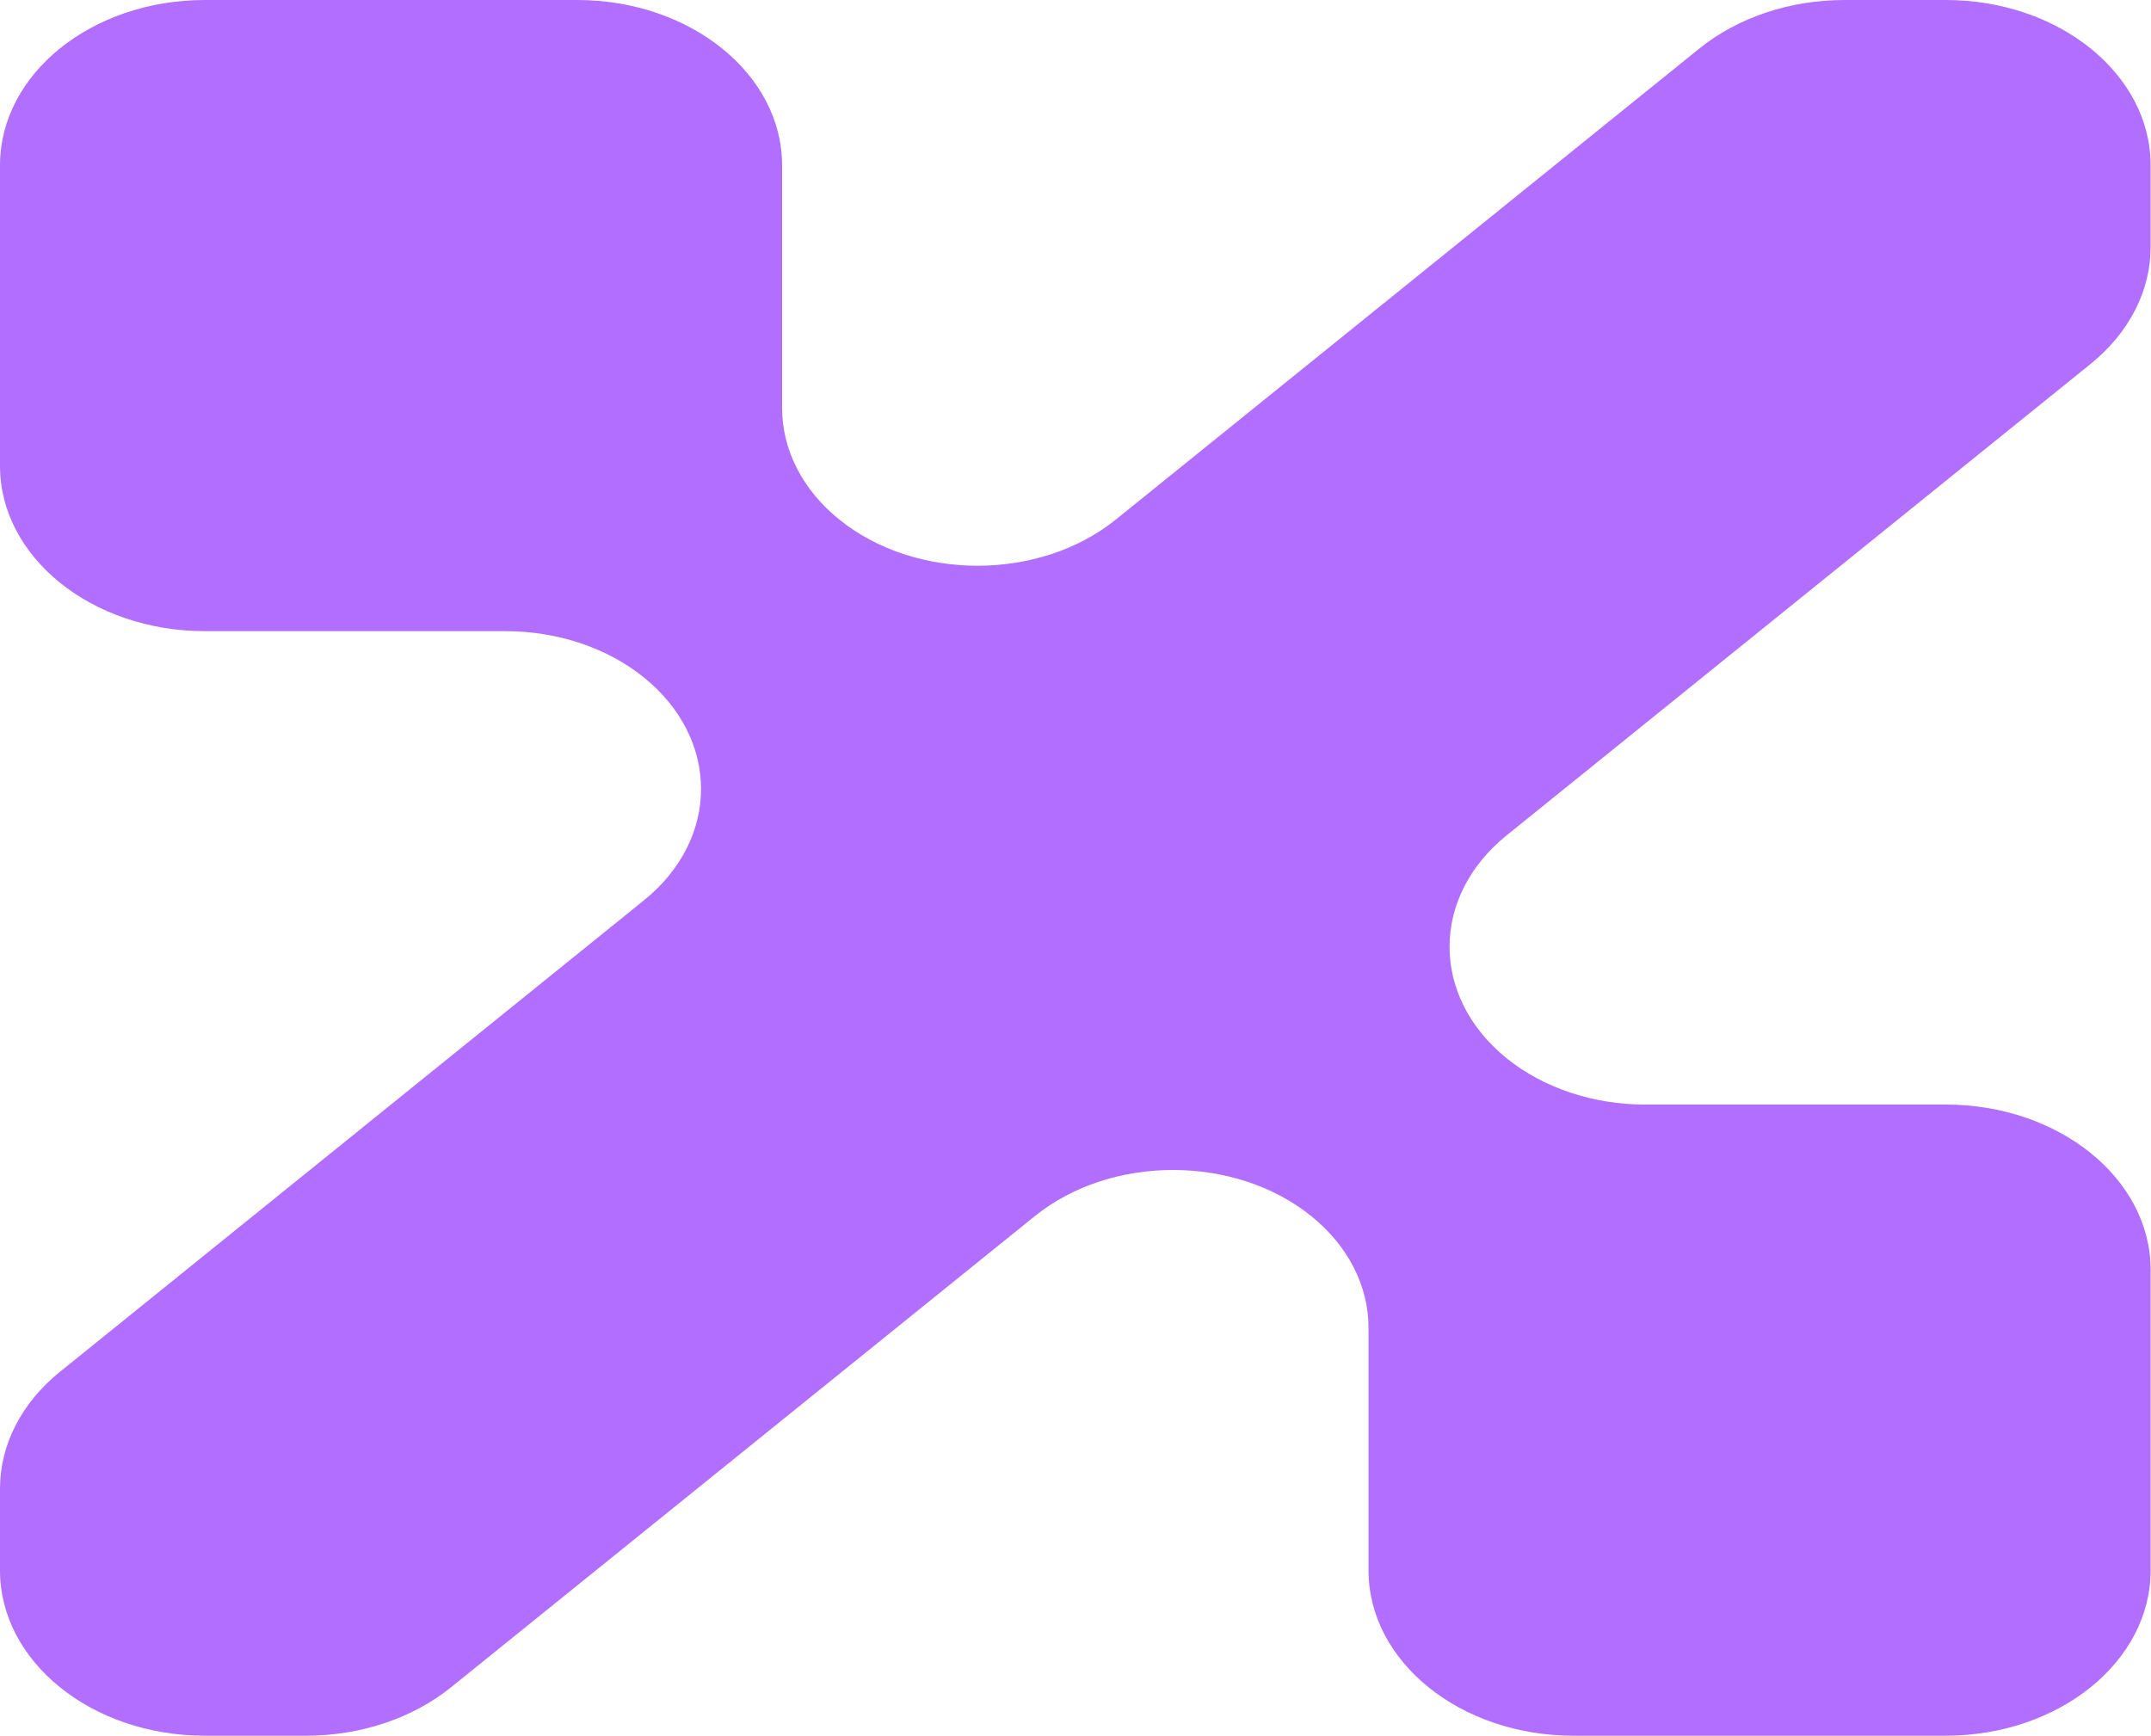 <svg xmlns="http://www.w3.org/2000/svg" fill="none" viewBox="0 0 22.36 18.05"><path fill="#B16EFF" d="M0 4.844V1.719C0 .769.953 0 2.13 0H6c1.176 0 2.13.77 2.13 1.719v2.523c0 .435.213.852.595 1.16.793.64 2.08.64 2.874 0L17.667.503c.4-.322.941-.503 1.506-.503h1.053c1.176 0 2.13.77 2.13 1.719v.85c0 .456-.225.893-.624 1.215l-6.069 4.9c-.793.64-.793 1.679 0 2.32.381.307.898.48 1.437.48h3.126c1.176 0 2.13.77 2.13 1.718v3.125c0 .95-.954 1.719-2.13 1.719h-3.87c-1.177 0-2.13-.77-2.13-1.719v-2.523c0-.435-.214-.853-.595-1.16-.794-.64-2.08-.64-2.874 0l-6.069 4.899c-.4.322-.94.503-1.505.503H2.129C.953 18.046 0 17.276 0 16.327v-.85c0-.456.224-.893.624-1.215l6.068-4.9c.794-.64.794-1.679 0-2.32-.38-.307-.898-.48-1.437-.48H2.13C.953 6.562 0 5.792 0 4.844"/></svg>